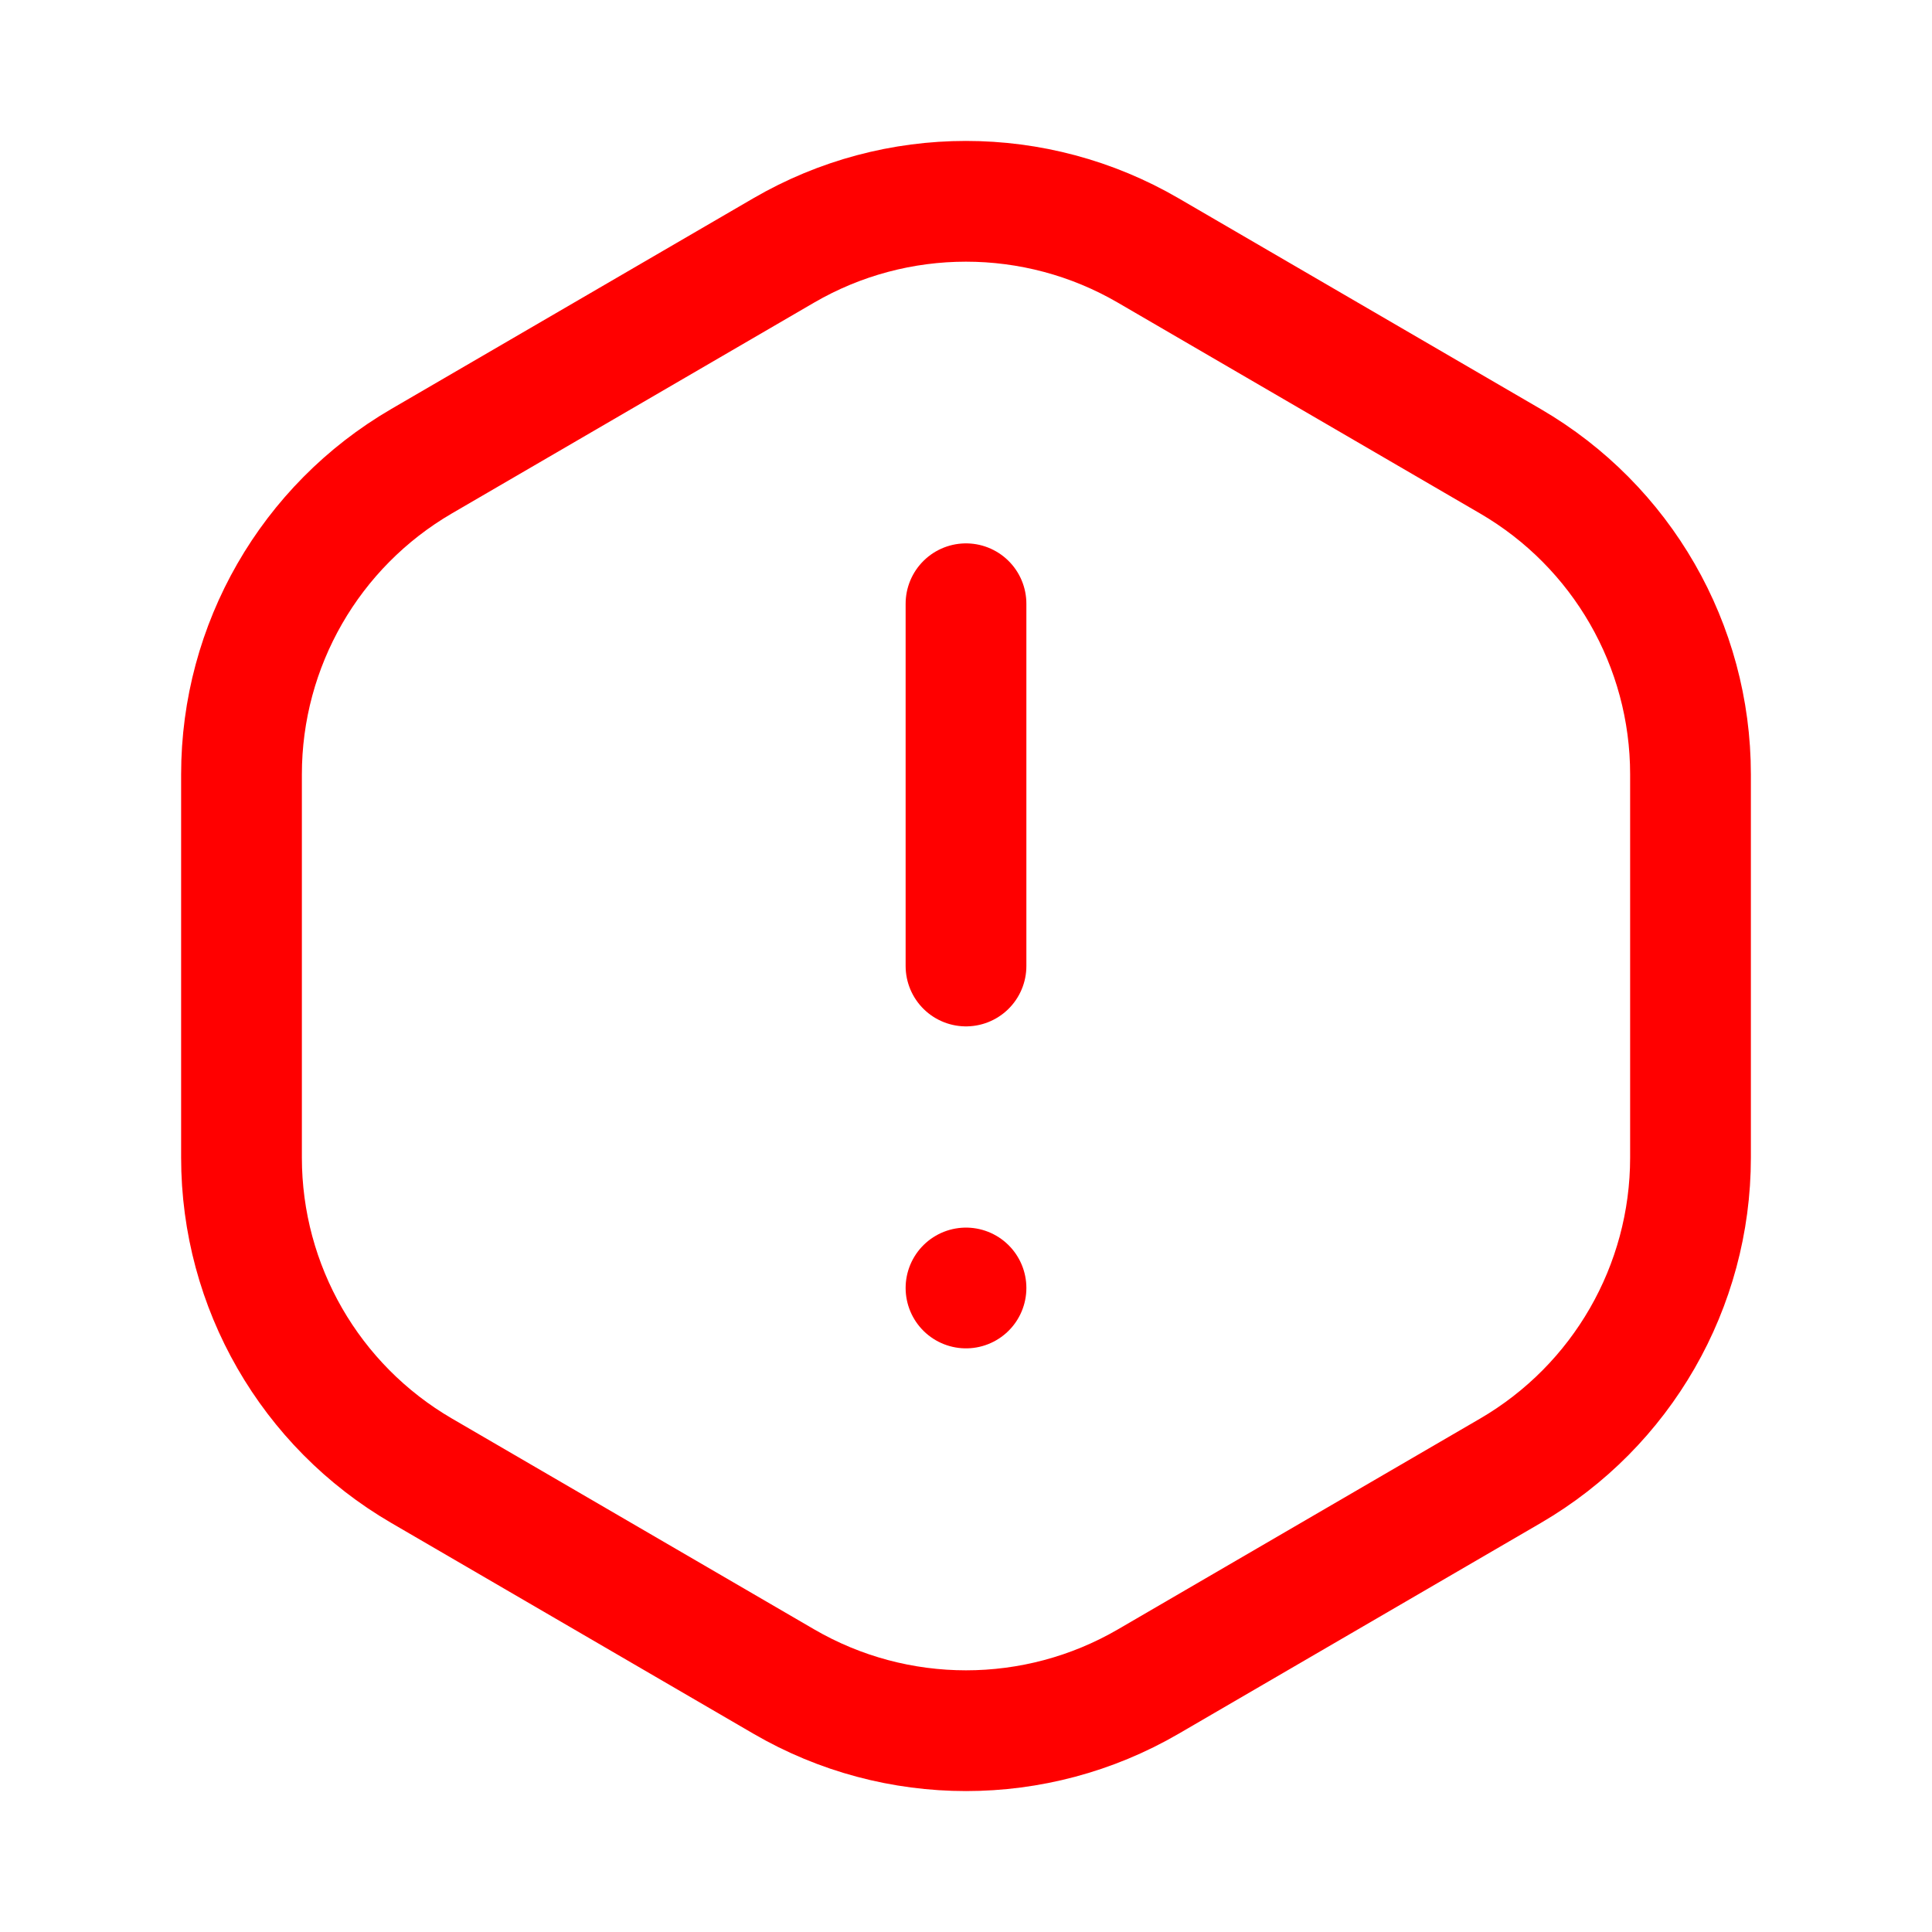 <svg width="32" height="32" viewBox="0 0 32 32" fill="none" xmlns="http://www.w3.org/2000/svg">
<path d="M16 16V10" stroke="#FF0000" stroke-width="2" stroke-linecap="round" stroke-linejoin="round"/>
<path d="M16 21.333L16 21.333" stroke="#FF0000" stroke-width="2" stroke-linecap="round" stroke-linejoin="round"/>
<path d="M4 19.174V12.825C4 10.689 5.136 8.715 6.981 7.64L12.981 4.148C14.847 3.063 17.152 3.063 19.017 4.148L25.017 7.64C26.864 8.715 28 10.689 28 12.825V19.174C28 21.311 26.864 23.285 25.019 24.36L19.019 27.852C17.153 28.937 14.848 28.937 12.983 27.852L6.983 24.36C5.136 23.285 4 21.311 4 19.174V19.174Z" stroke="#FF0000" stroke-width="2" stroke-linecap="round" stroke-linejoin="round"/>
</svg>
